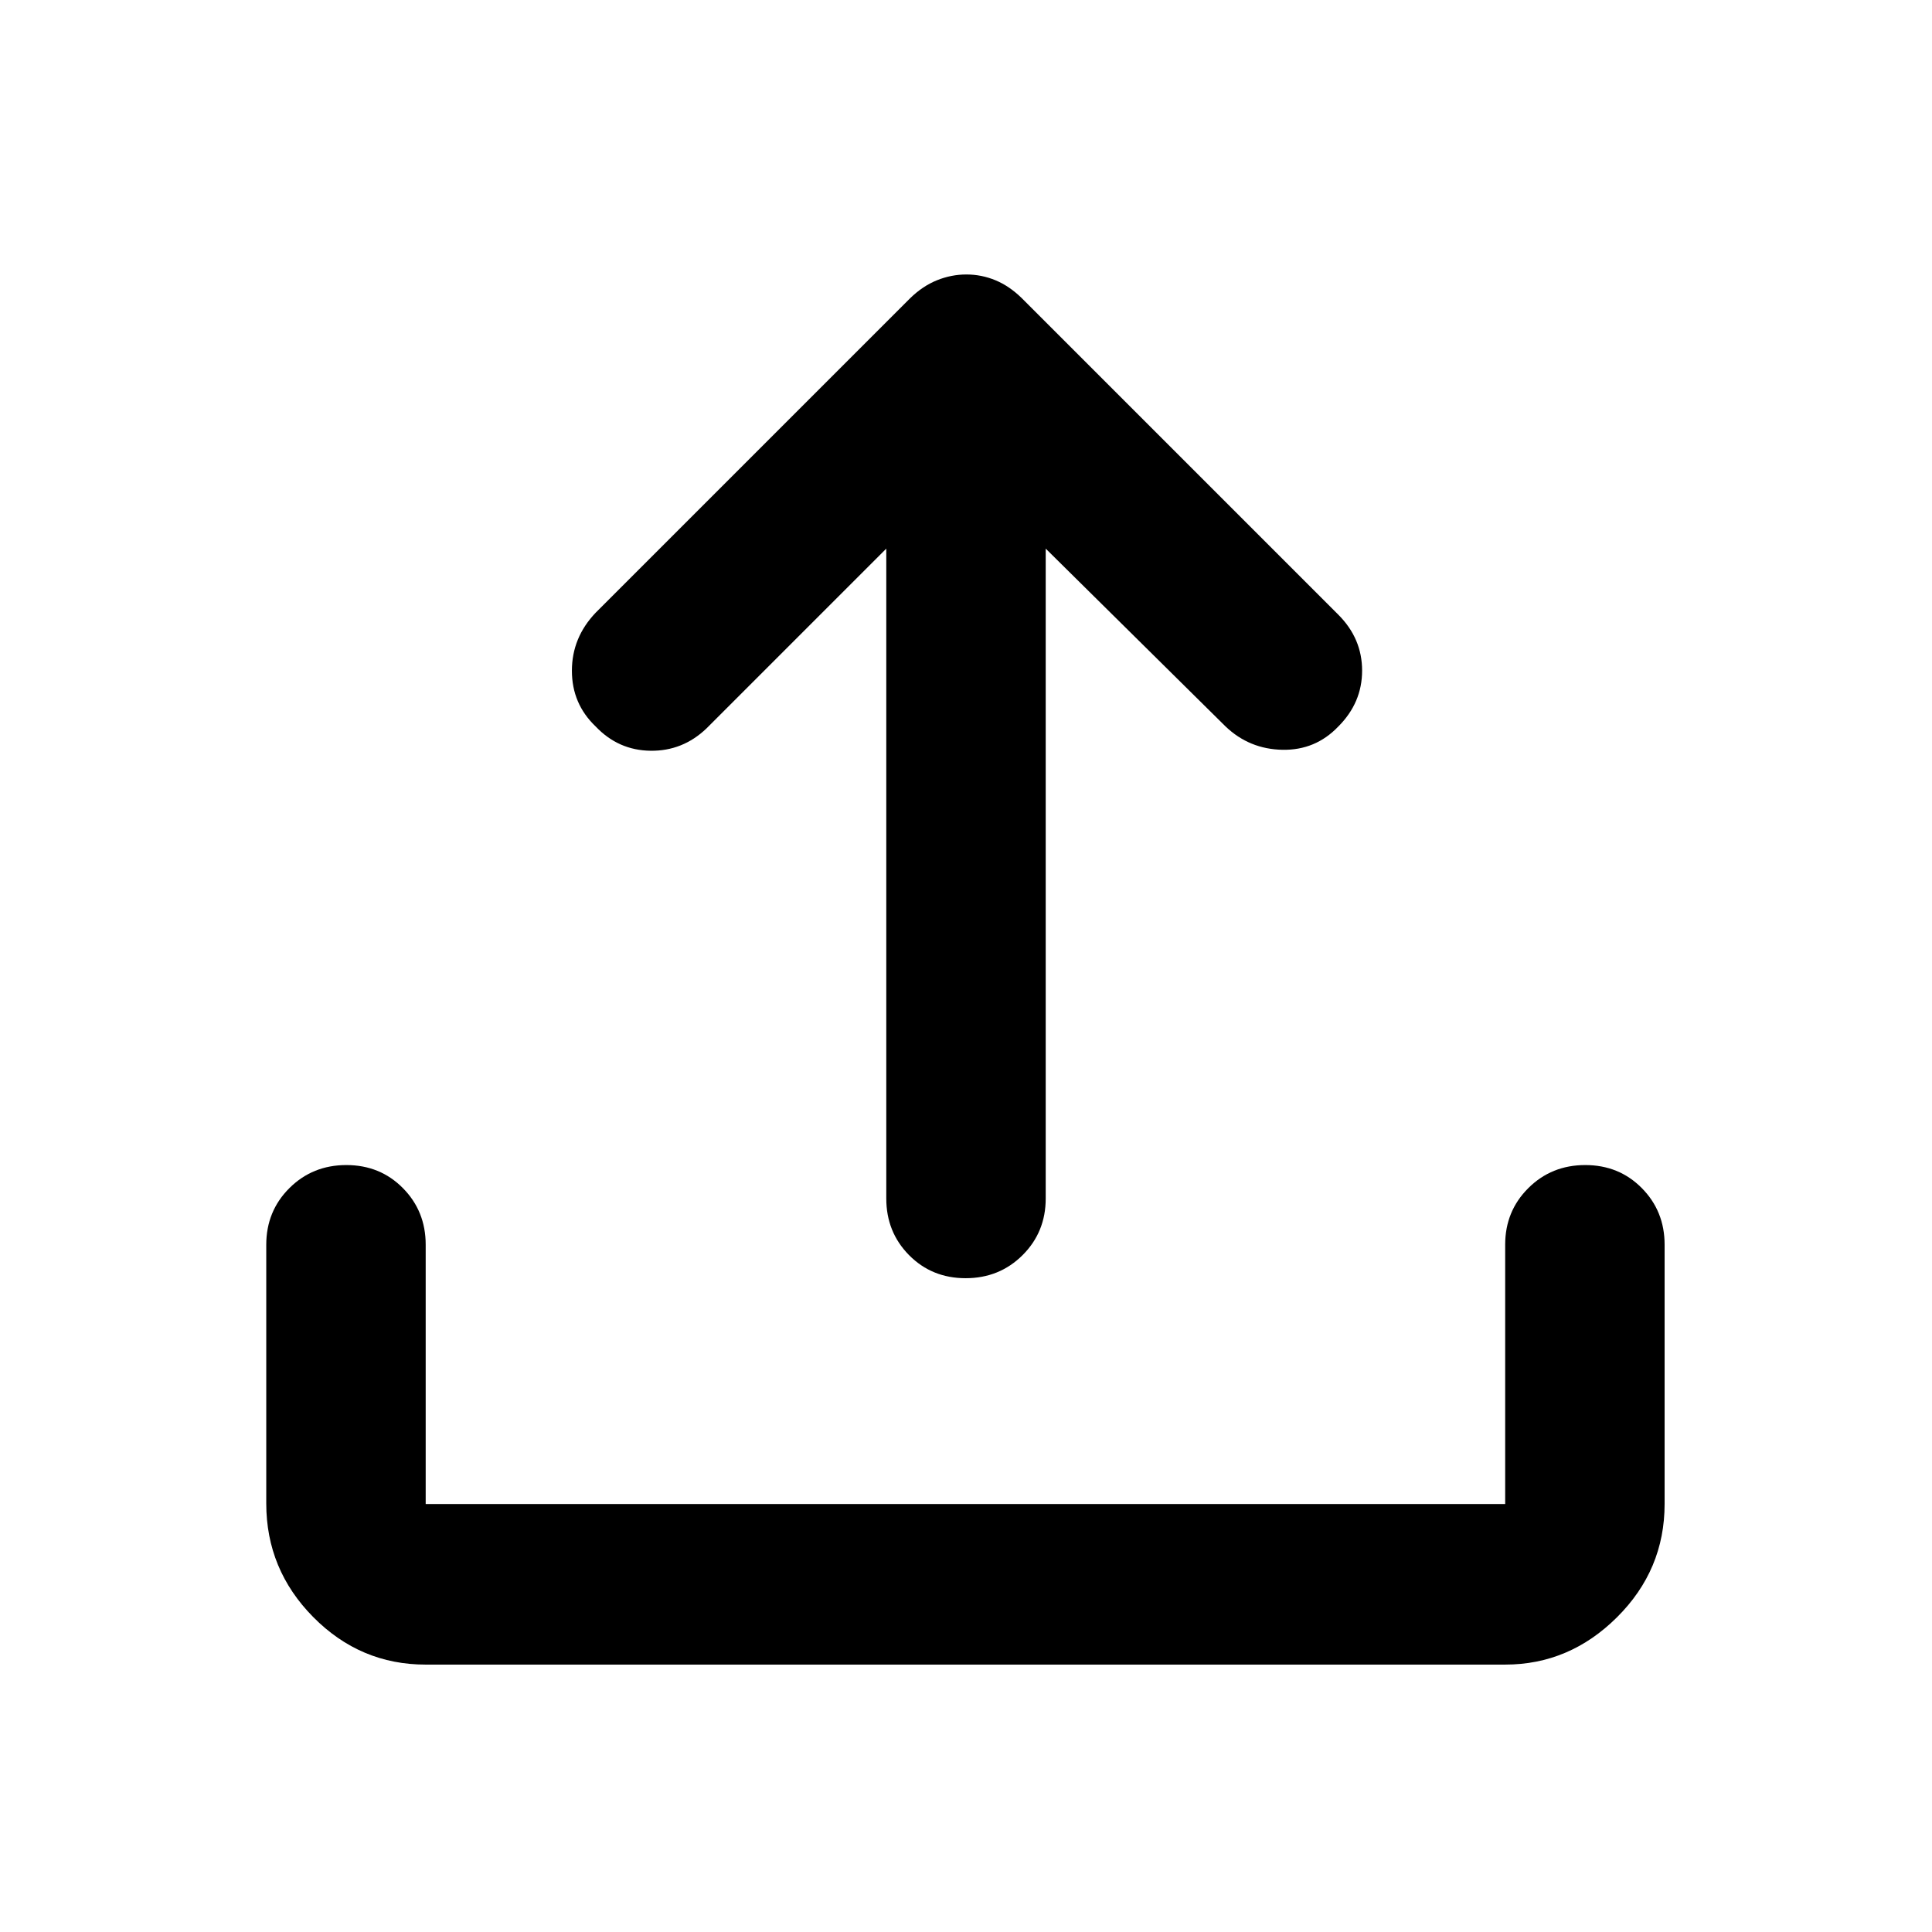 <svg xmlns="http://www.w3.org/2000/svg" width="48" height="48" viewBox="0 -960 960 960"><path d="M479.825-324.87q-16.782 0-28.108-11.451-11.326-11.452-11.326-28.158v-322.912L351-598.001q-11.826 11.261-27.789 11.044-15.963-.217-27.212-12.044-11.826-11.261-11.826-27.717 0-16.457 11.826-28.849l156.218-156.217q6.225-6.079 13.352-8.953 7.128-2.874 14.627-2.874 7.5 0 14.45 2.874 6.95 2.874 13.137 8.953l157.218 157.217q11.826 11.827 11.826 27.783 0 15.957-11.826 27.783-11.337 11.87-27.756 11.566-16.419-.305-28.245-11.566l-89.391-88.39v322.912q0 16.706-11.501 28.158-11.502 11.451-28.283 11.451ZM211.521-132.868q-32.507 0-55.862-23.605-23.356-23.605-23.356-56.461v-128.545q0-16.706 11.502-28.158 11.501-11.451 28.283-11.451 16.781 0 28.107 11.451 11.326 11.452 11.326 28.1v128.885h536.392v-128.885q0-16.648 11.502-28.1 11.502-11.451 28.283-11.451t28.108 11.451q11.326 11.452 11.326 28.1v128.885q0 32.74-23.653 56.262-23.652 23.522-55.566 23.522H211.521Z"/></svg>